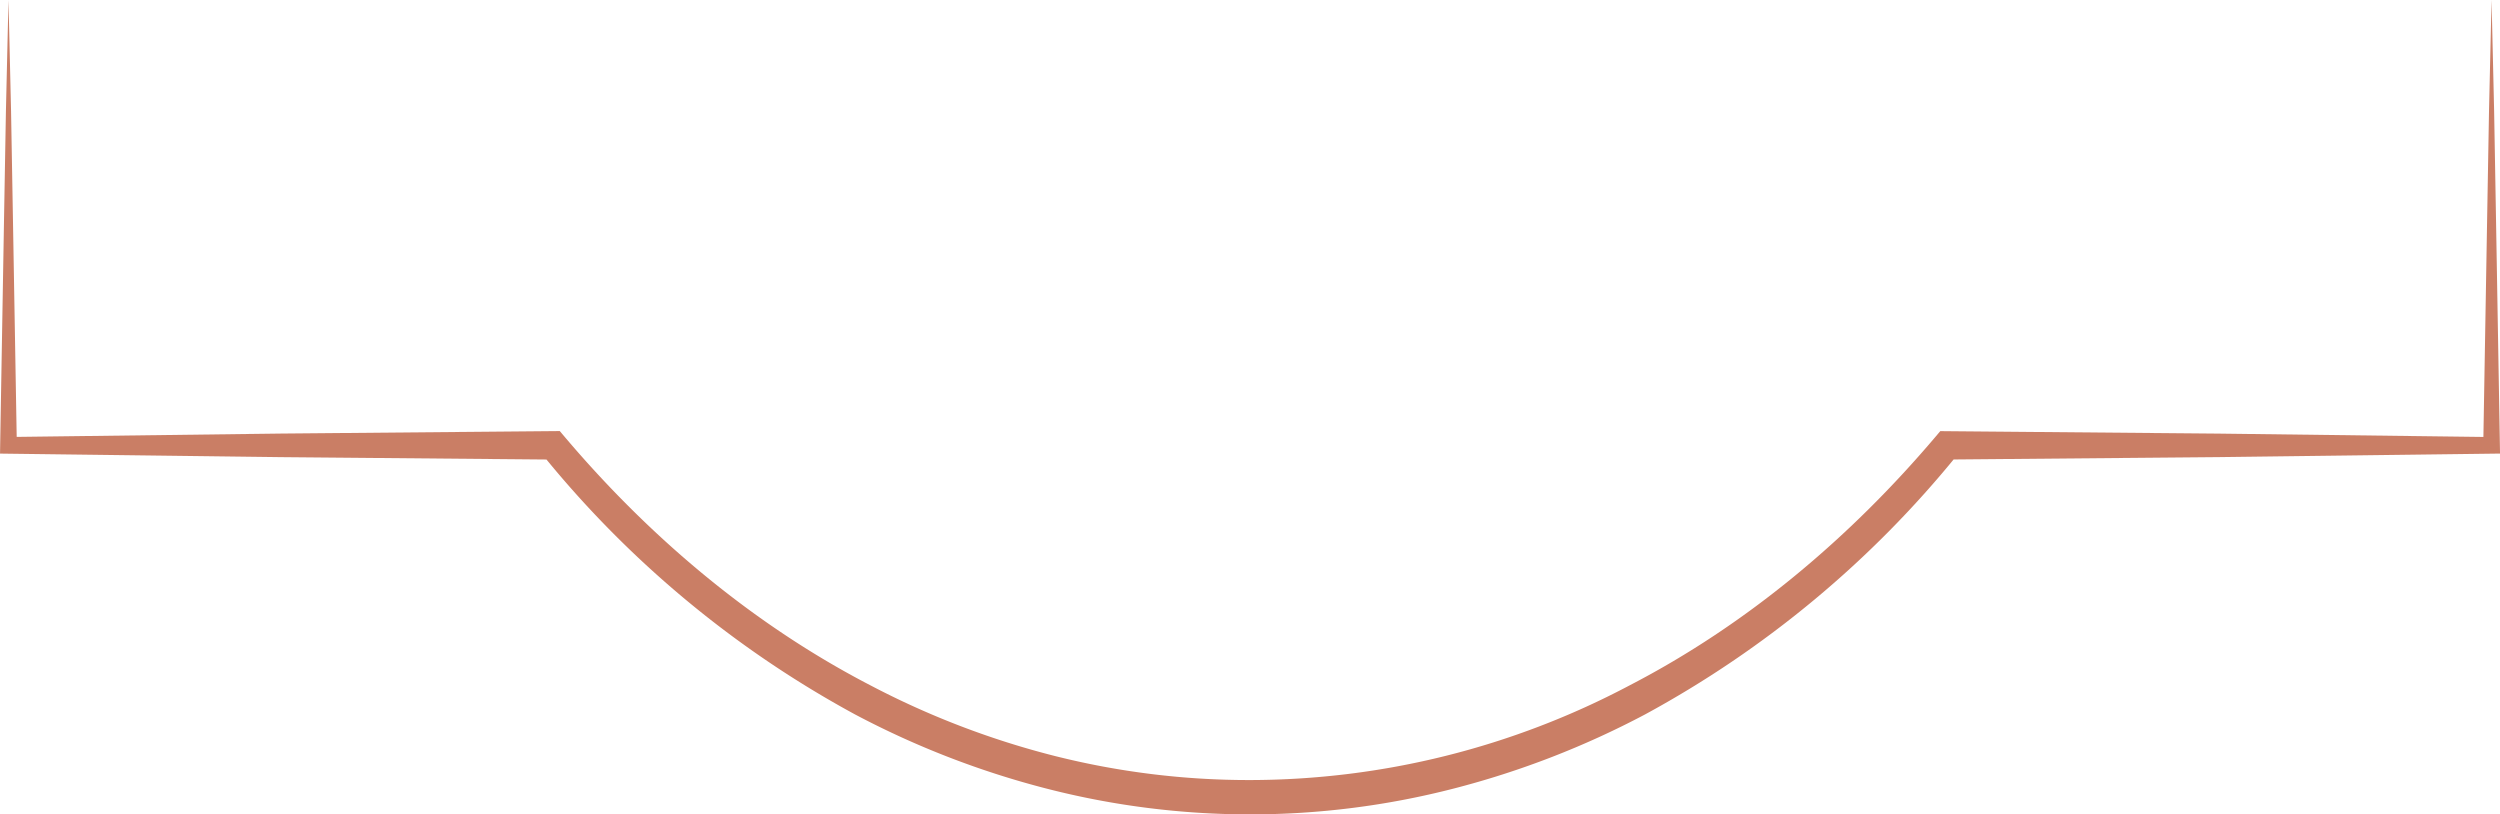 <svg xmlns="http://www.w3.org/2000/svg" width="364.041" height="118.585" viewBox="0 0 364.041 118.585">
  <path id="line-text-after" d="M680.788,338.349l-.372,16.213-.282,16.212-.555,32.425,1.209-1.209-39.663-.5-39.662-.352-.949-.009-.636.751c-12.482,14.747-27.5,27.418-44.593,36.264A118.361,118.361,0,0,1,500,451.937a115.619,115.619,0,0,1-28.462-3.513,122.441,122.441,0,0,1-26.823-10.283c-17.083-8.854-32.11-21.515-44.587-36.267l-.638-.754-.953.008-39.662.355-39.663.5,1.216,1.216-.558-32.425-.283-16.212-.375-16.213-.374,16.213-.284,16.212L318,403.2l-.02,1.2,1.236.016,39.663.5,39.662.355-1.591-.746a151.67,151.67,0,0,0,45.543,37.862,127.325,127.325,0,0,0,27.847,10.787,118.8,118.8,0,0,0,59.327,0,127.326,127.326,0,0,0,27.847-10.787,151.7,151.7,0,0,0,45.538-37.865l-1.585.743,39.662-.353,39.663-.5,1.229-.016L682,403.2l-.555-32.425-.282-16.212Z" transform="translate(-317.976 -338.349)" fill="#ca7e65"/>
</svg>

